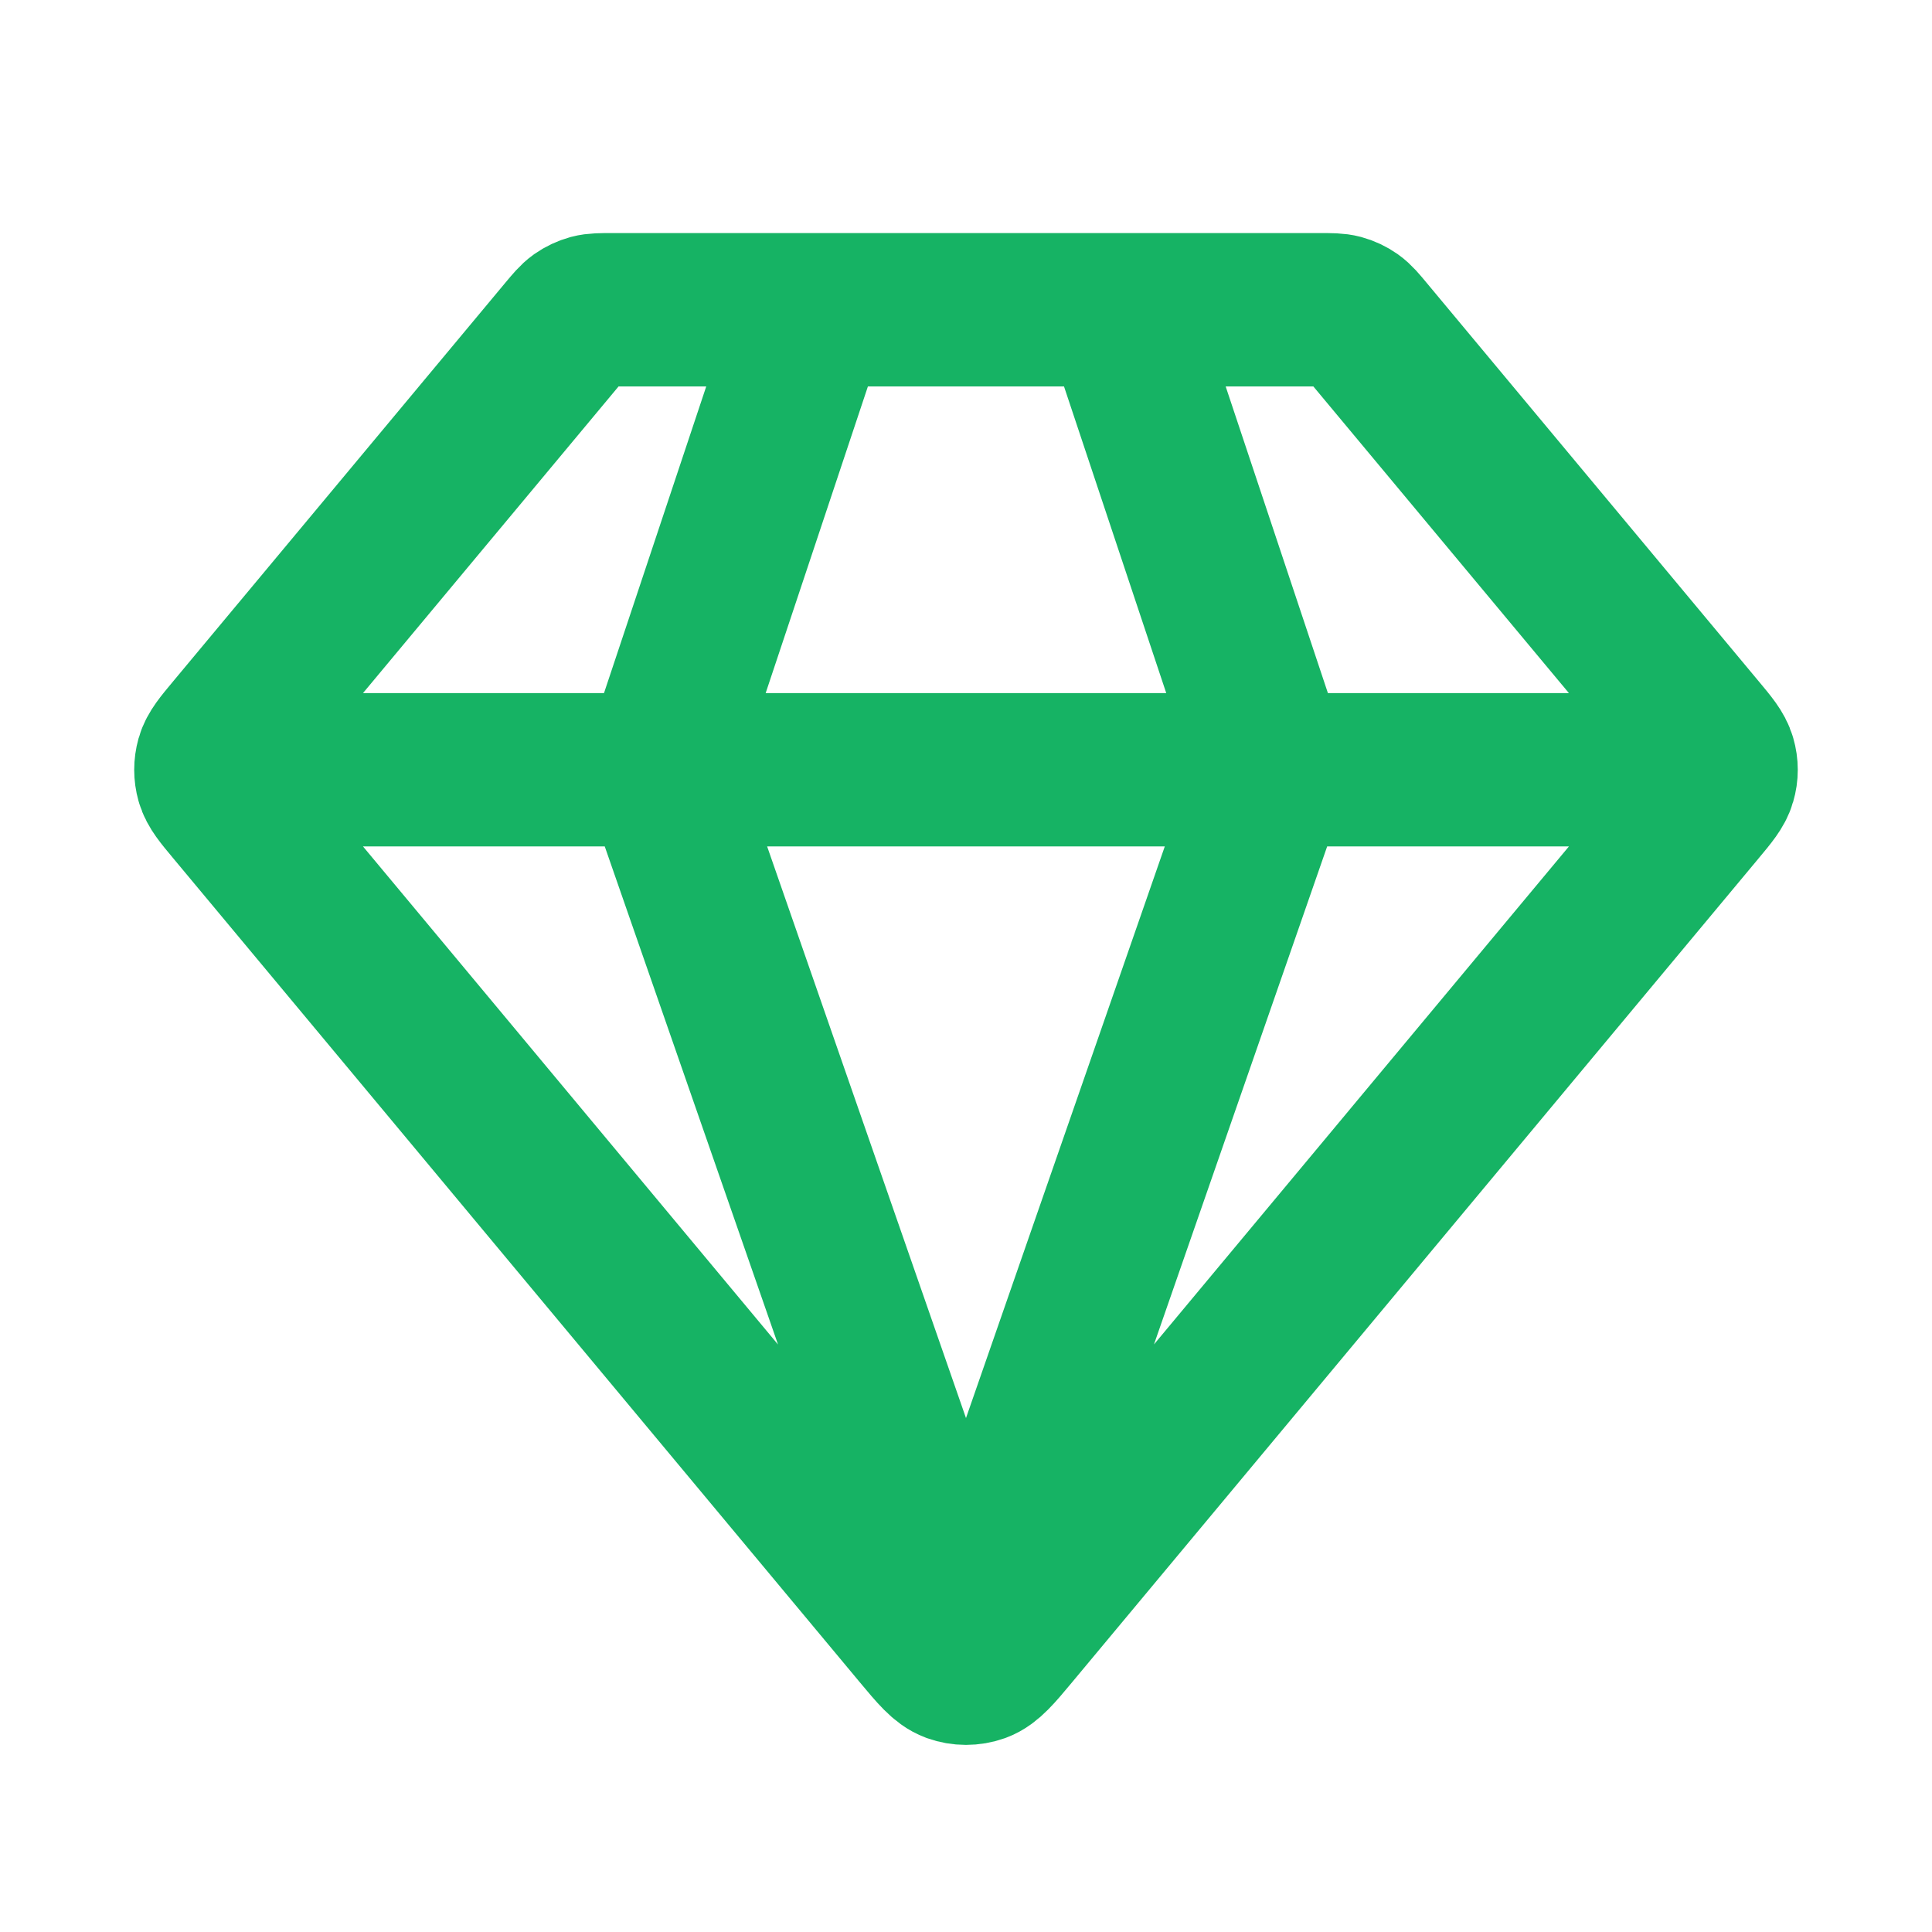 <svg width="21" height="21" viewBox="0 0 21 21" fill="none" xmlns="http://www.w3.org/2000/svg">
<path d="M2.583 8.367H18.416M8.833 3.367L7.166 8.367L10.5 17.951L13.833 8.367L12.166 3.367M11.012 17.753L18.477 8.794C18.604 8.642 18.667 8.566 18.691 8.481C18.713 8.407 18.713 8.328 18.691 8.253C18.667 8.168 18.604 8.092 18.477 7.94L14.866 3.607C14.793 3.519 14.756 3.475 14.711 3.443C14.671 3.415 14.627 3.394 14.579 3.381C14.526 3.367 14.469 3.367 14.354 3.367H6.645C6.53 3.367 6.473 3.367 6.42 3.381C6.373 3.394 6.328 3.415 6.288 3.443C6.243 3.475 6.207 3.519 6.133 3.607L2.522 7.94C2.395 8.092 2.332 8.168 2.308 8.253C2.287 8.328 2.287 8.407 2.308 8.481C2.332 8.566 2.395 8.642 2.522 8.794L9.987 17.753C10.163 17.964 10.251 18.069 10.357 18.108C10.449 18.141 10.55 18.141 10.643 18.108C10.748 18.069 10.836 17.964 11.012 17.753Z" stroke="#16B364" stroke-width="1.667" stroke-linecap="round" stroke-linejoin="round"/>
</svg>
